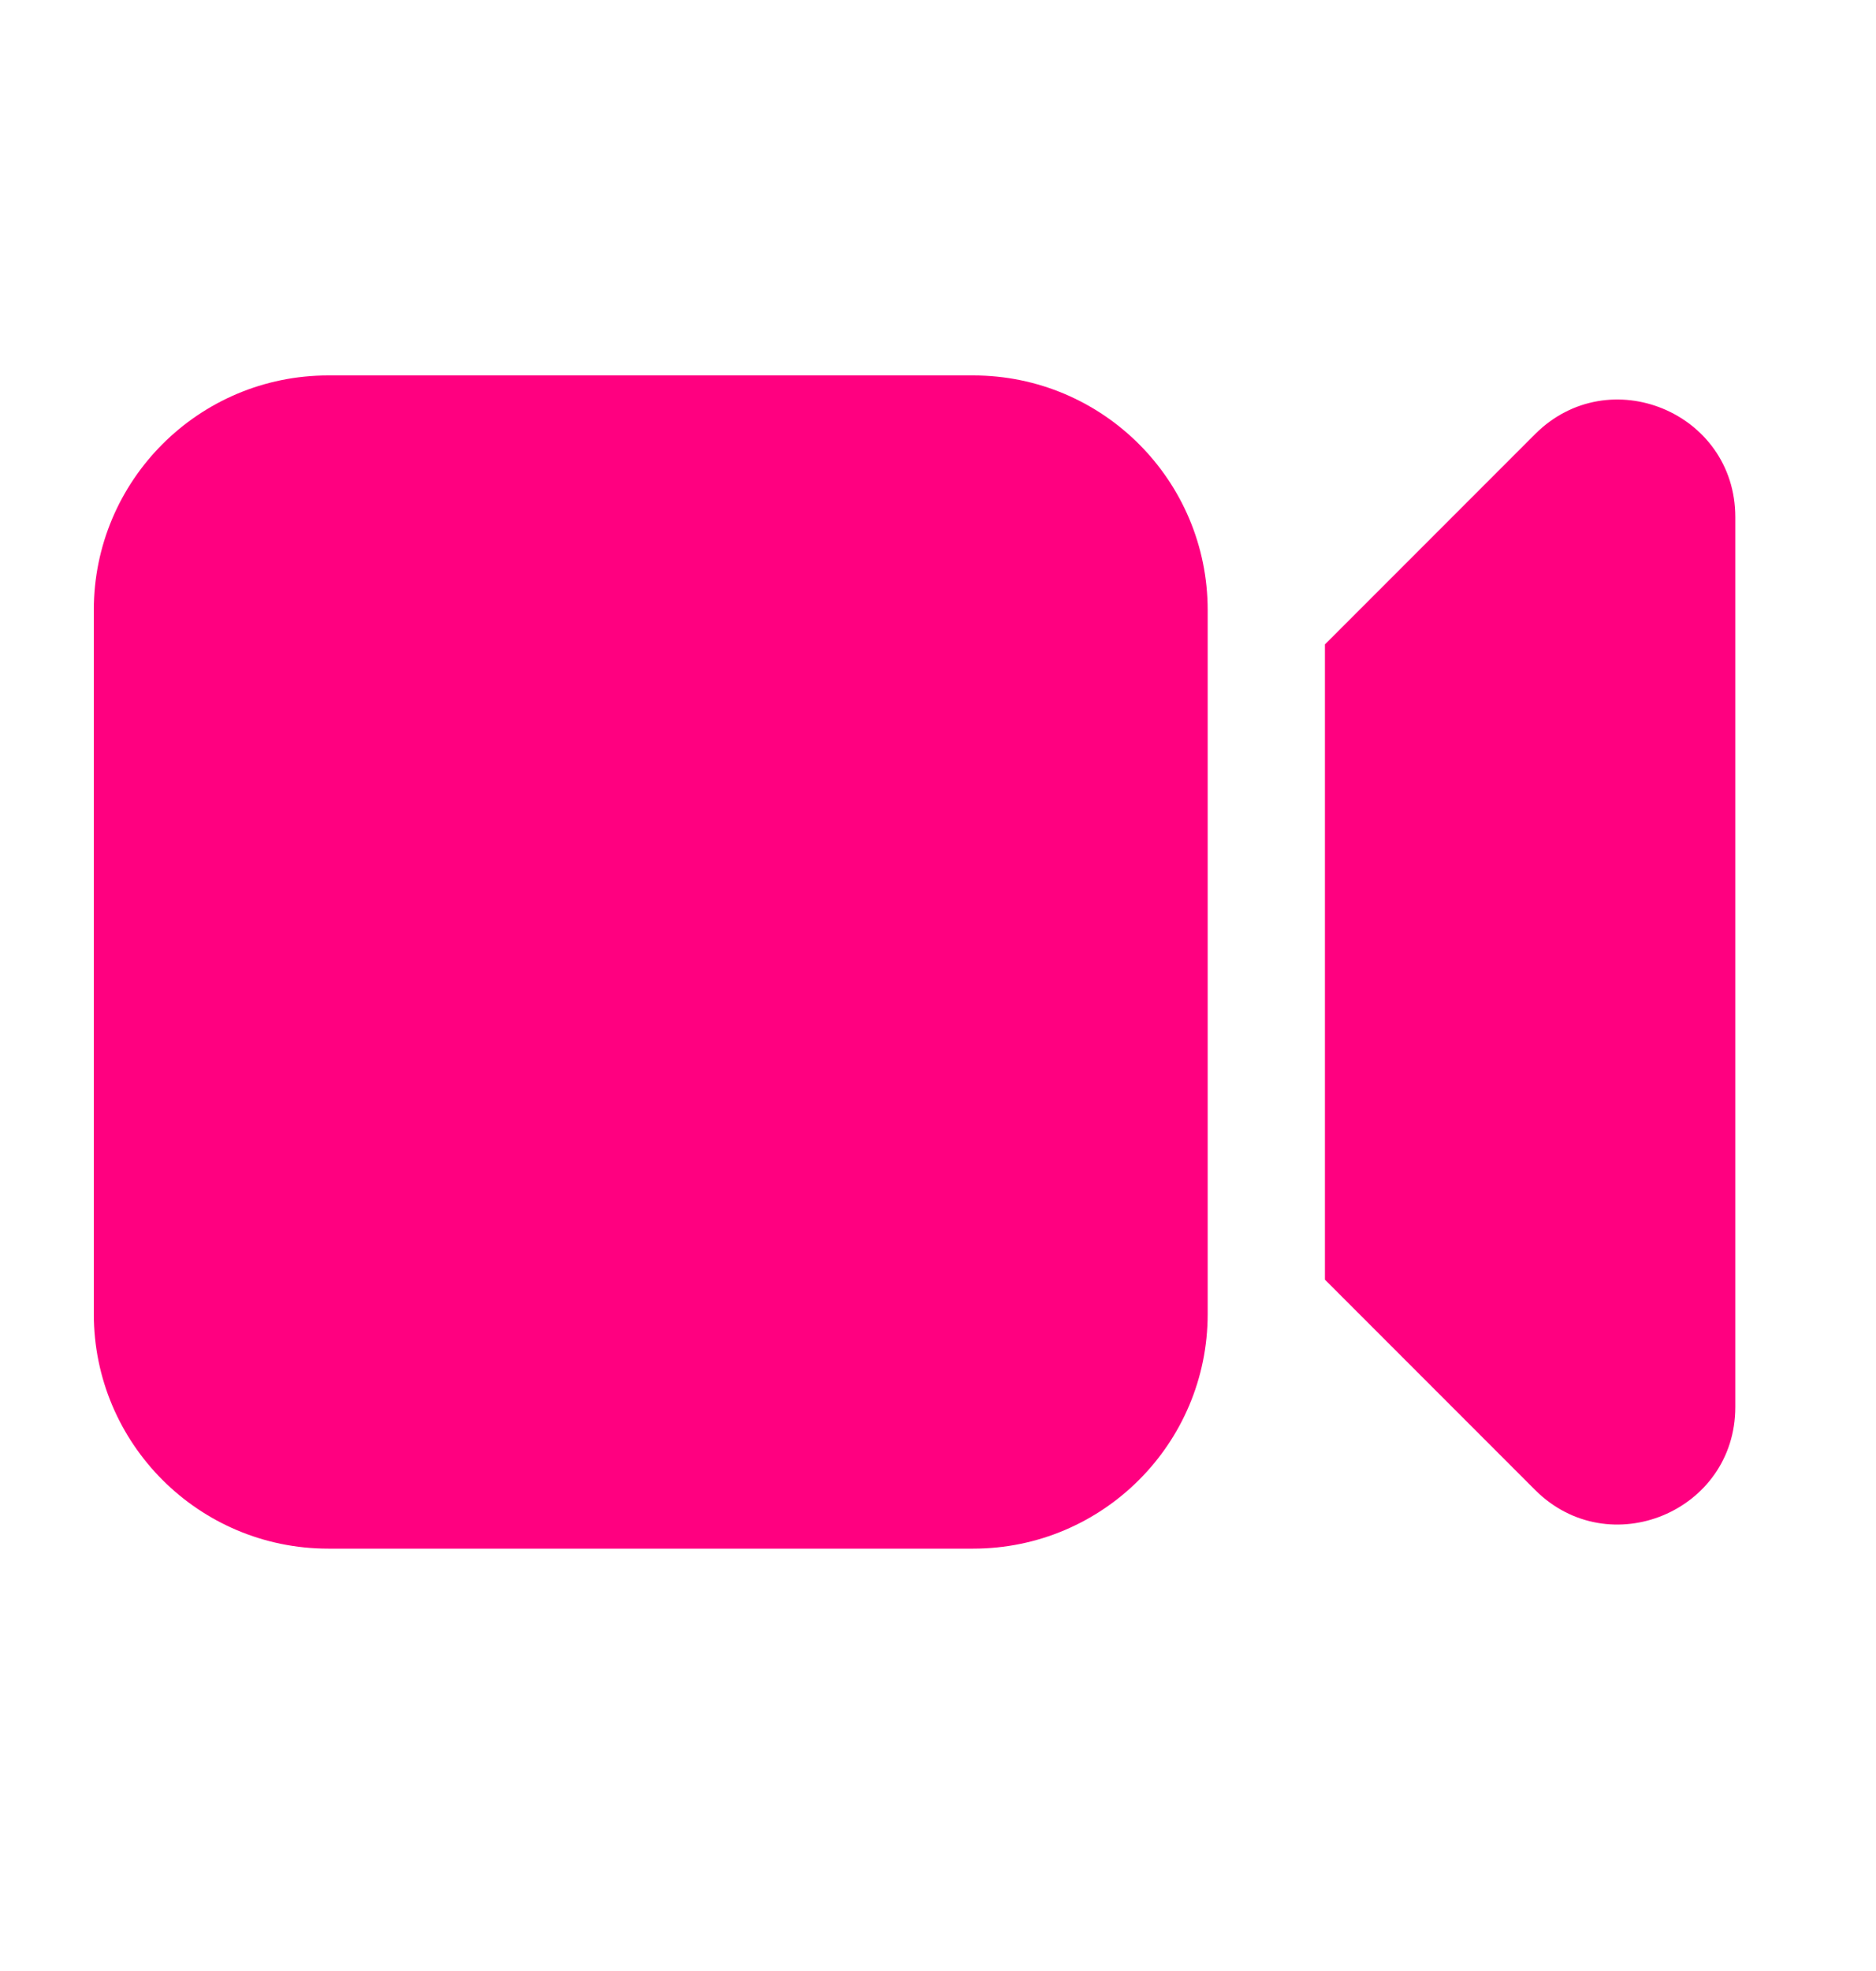 <svg width="20" height="21" viewBox="0 0 20 21" fill="none" xmlns="http://www.w3.org/2000/svg">
<path d="M3.5 4C2.119 4 1 5.119 1 6.5V14C1 15.381 2.119 16.5 3.5 16.5H10.375C11.756 16.5 12.875 15.381 12.875 14V6.5C12.875 5.119 11.756 4 10.375 4H3.5Z" fill="#FF0080"/>
<path d="M16.366 15.875L14.125 13.634V6.866L16.366 4.625C17.154 3.838 18.5 4.395 18.5 5.509V14.991C18.5 16.105 17.154 16.662 16.366 15.875Z" fill="#FF0080"/>
</svg>

